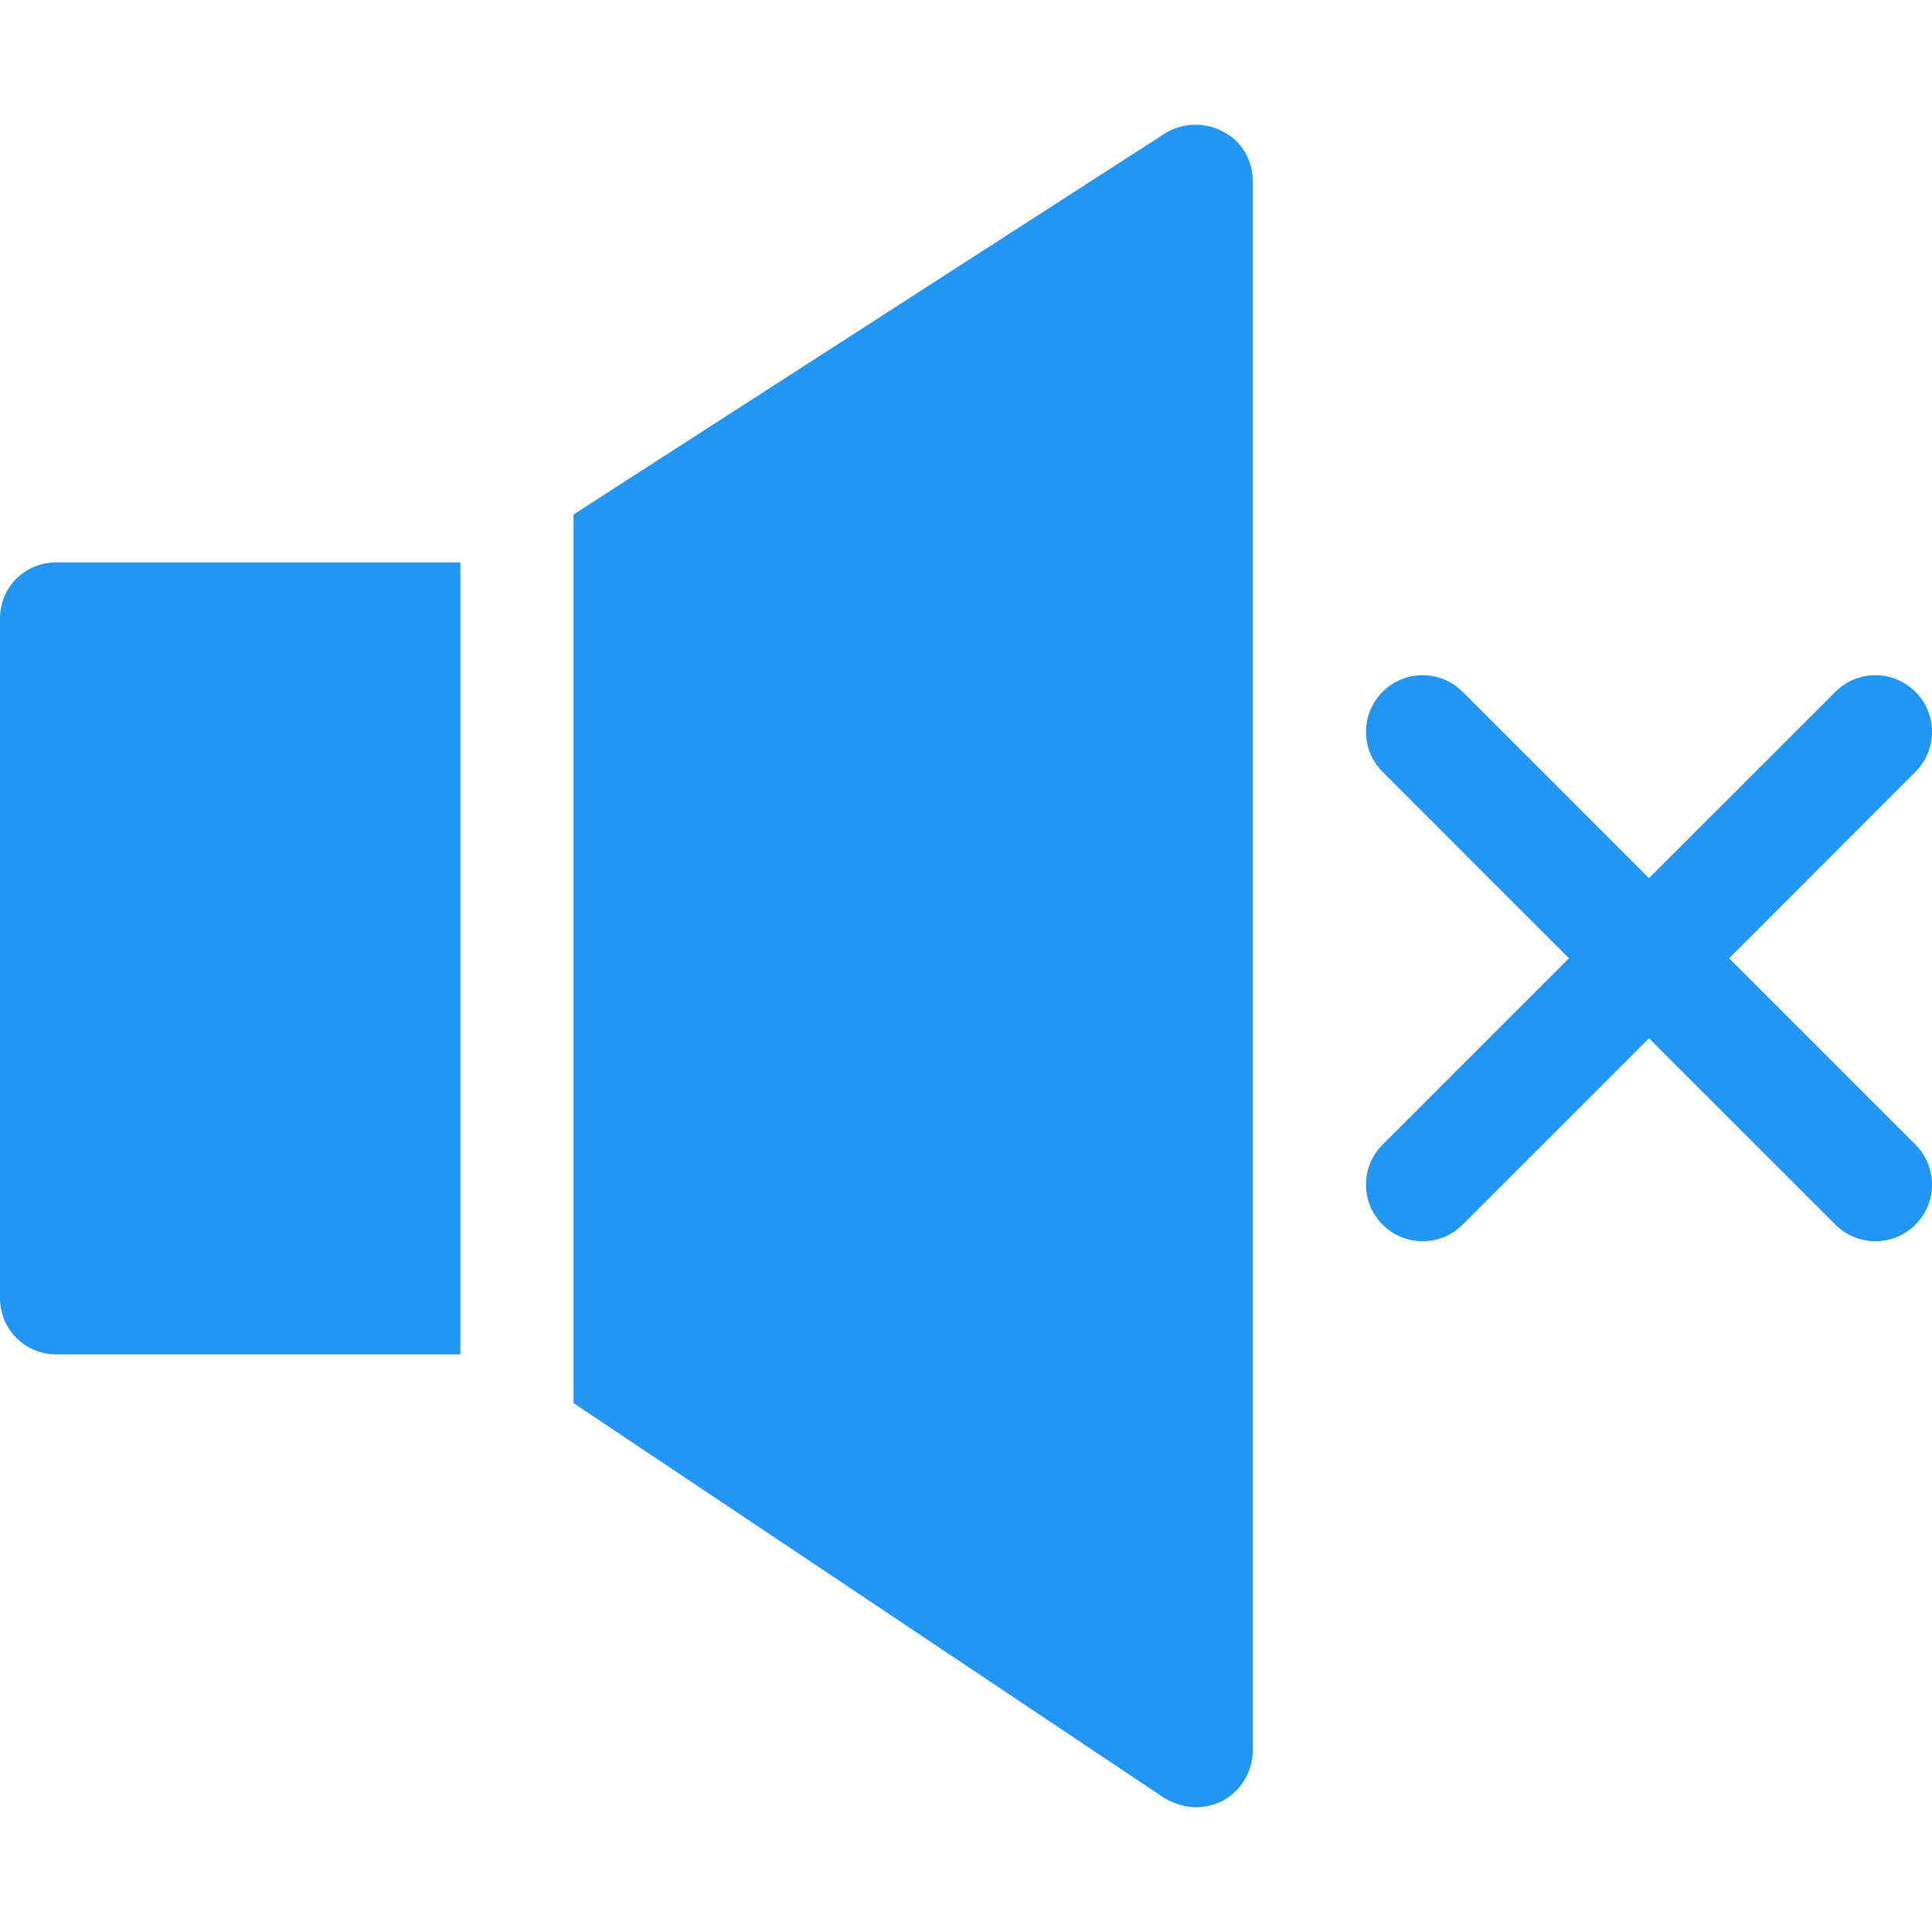 <svg width="24" height="24" viewBox="0 0 24 24" fill="none" xmlns="http://www.w3.org/2000/svg">
<g clip-path="url(#clip0_1828_120962)">
<path d="M0.703 6.986C0.309 6.986 0 7.291 0 7.685V16.122C0 16.516 0.309 16.825 0.703 16.825H5.719V6.986H0.703ZM15.197 1.638C14.972 1.511 14.691 1.525 14.48 1.652L7.125 6.391V17.43L14.466 22.338C14.704 22.47 14.941 22.494 15.197 22.366C15.422 22.239 15.562 22 15.562 21.747V2.243C15.562 1.989 15.422 1.75 15.197 1.638Z" fill="#2196F3"/>
<path d="M21.479 11.904L23.794 9.588C24.069 9.314 24.069 8.869 23.794 8.594C23.519 8.319 23.074 8.319 22.8 8.594L20.484 10.909L18.169 8.594C17.894 8.319 17.449 8.319 17.175 8.594C16.9 8.869 16.9 9.314 17.175 9.588L19.49 11.904L17.175 14.219C16.9 14.494 16.9 14.939 17.175 15.213C17.449 15.488 17.894 15.488 18.169 15.213L20.484 12.898L22.8 15.213C23.074 15.488 23.519 15.488 23.794 15.213C24.069 14.939 24.069 14.494 23.794 14.219L21.479 11.904Z" fill="#2196F3"/>
</g>
<defs>
<clipPath id="clip0_1828_120962">
<rect width="24" height="24" fill="white"/>
</clipPath>
</defs>
</svg>
